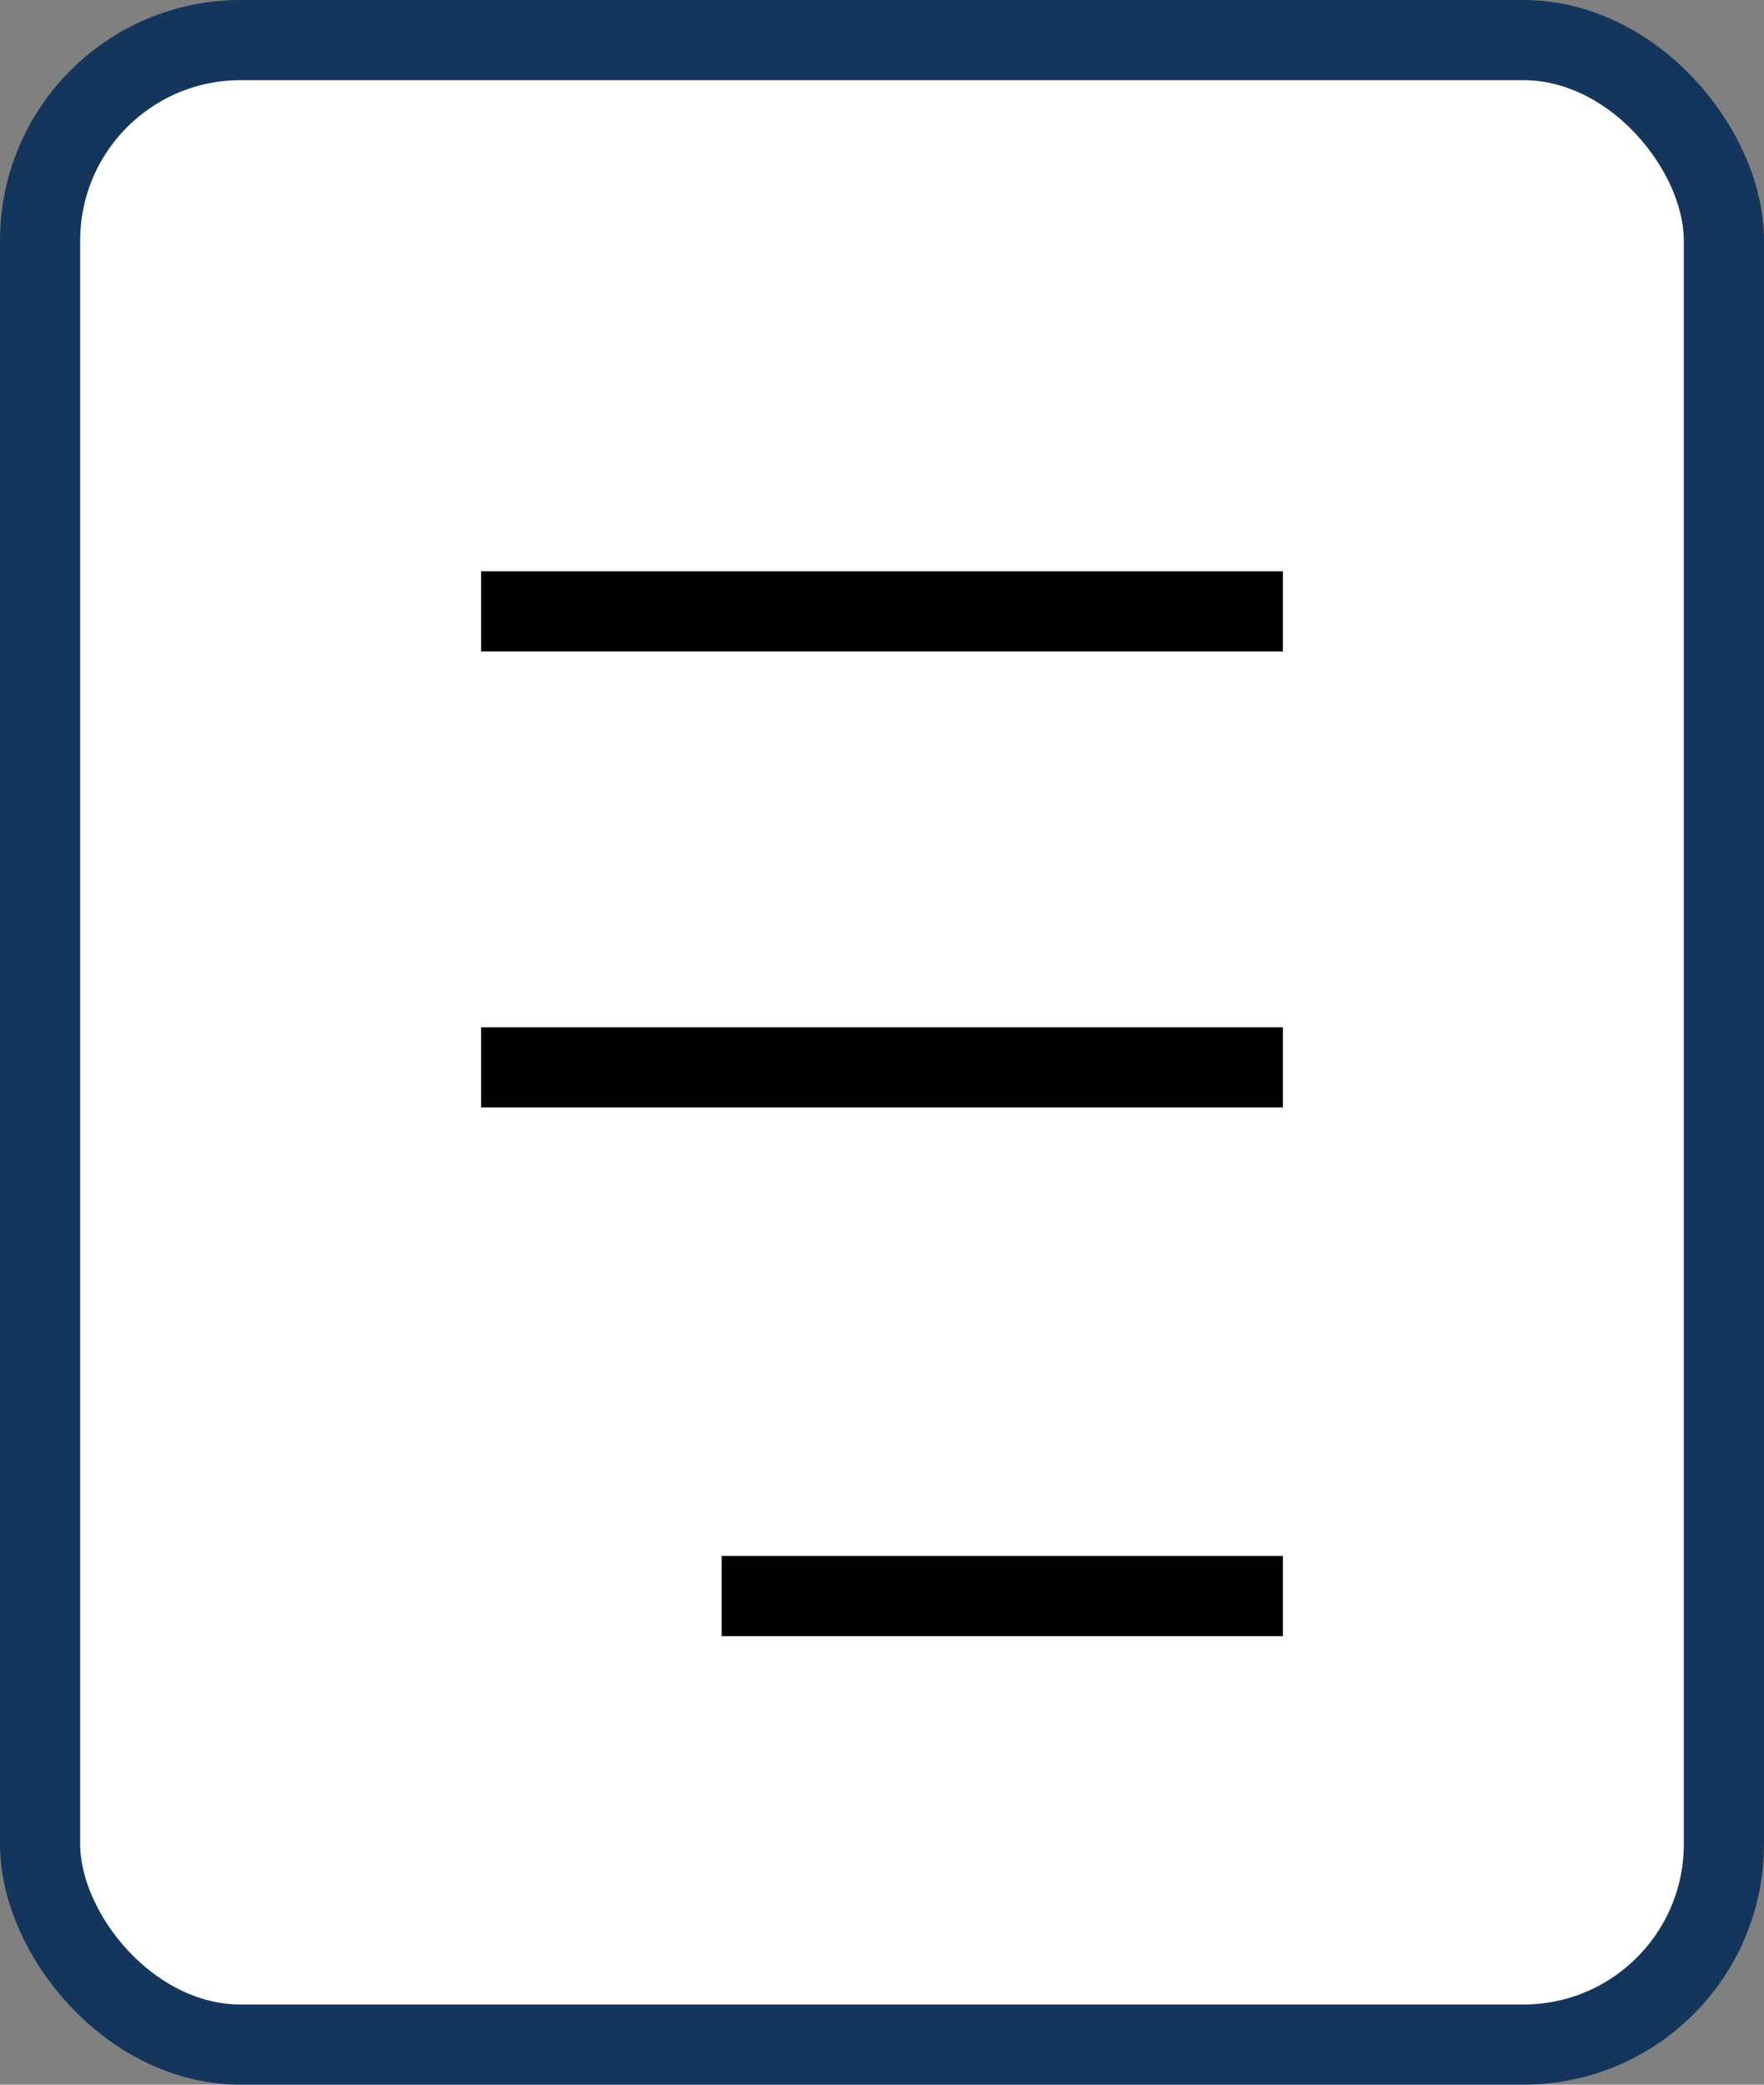 <svg width="22" height="26" viewBox="0 0 22 26" fill="none" xmlns="http://www.w3.org/2000/svg">
<rect x="0" y="0" width="22" height="26" fill="#808080" stroke="none"/>
<rect x="0.5" y="0.5" width="21" height="25" rx="2.5" fill="white" stroke="#14365D"/>
<line x1="6" y1="7.625" x2="16" y2="7.625" stroke="black"/>
<line x1="6" y1="13.312" x2="16" y2="13.312" stroke="black"/>
<path d="M9 19.906H16" stroke="black"/>
</svg>
